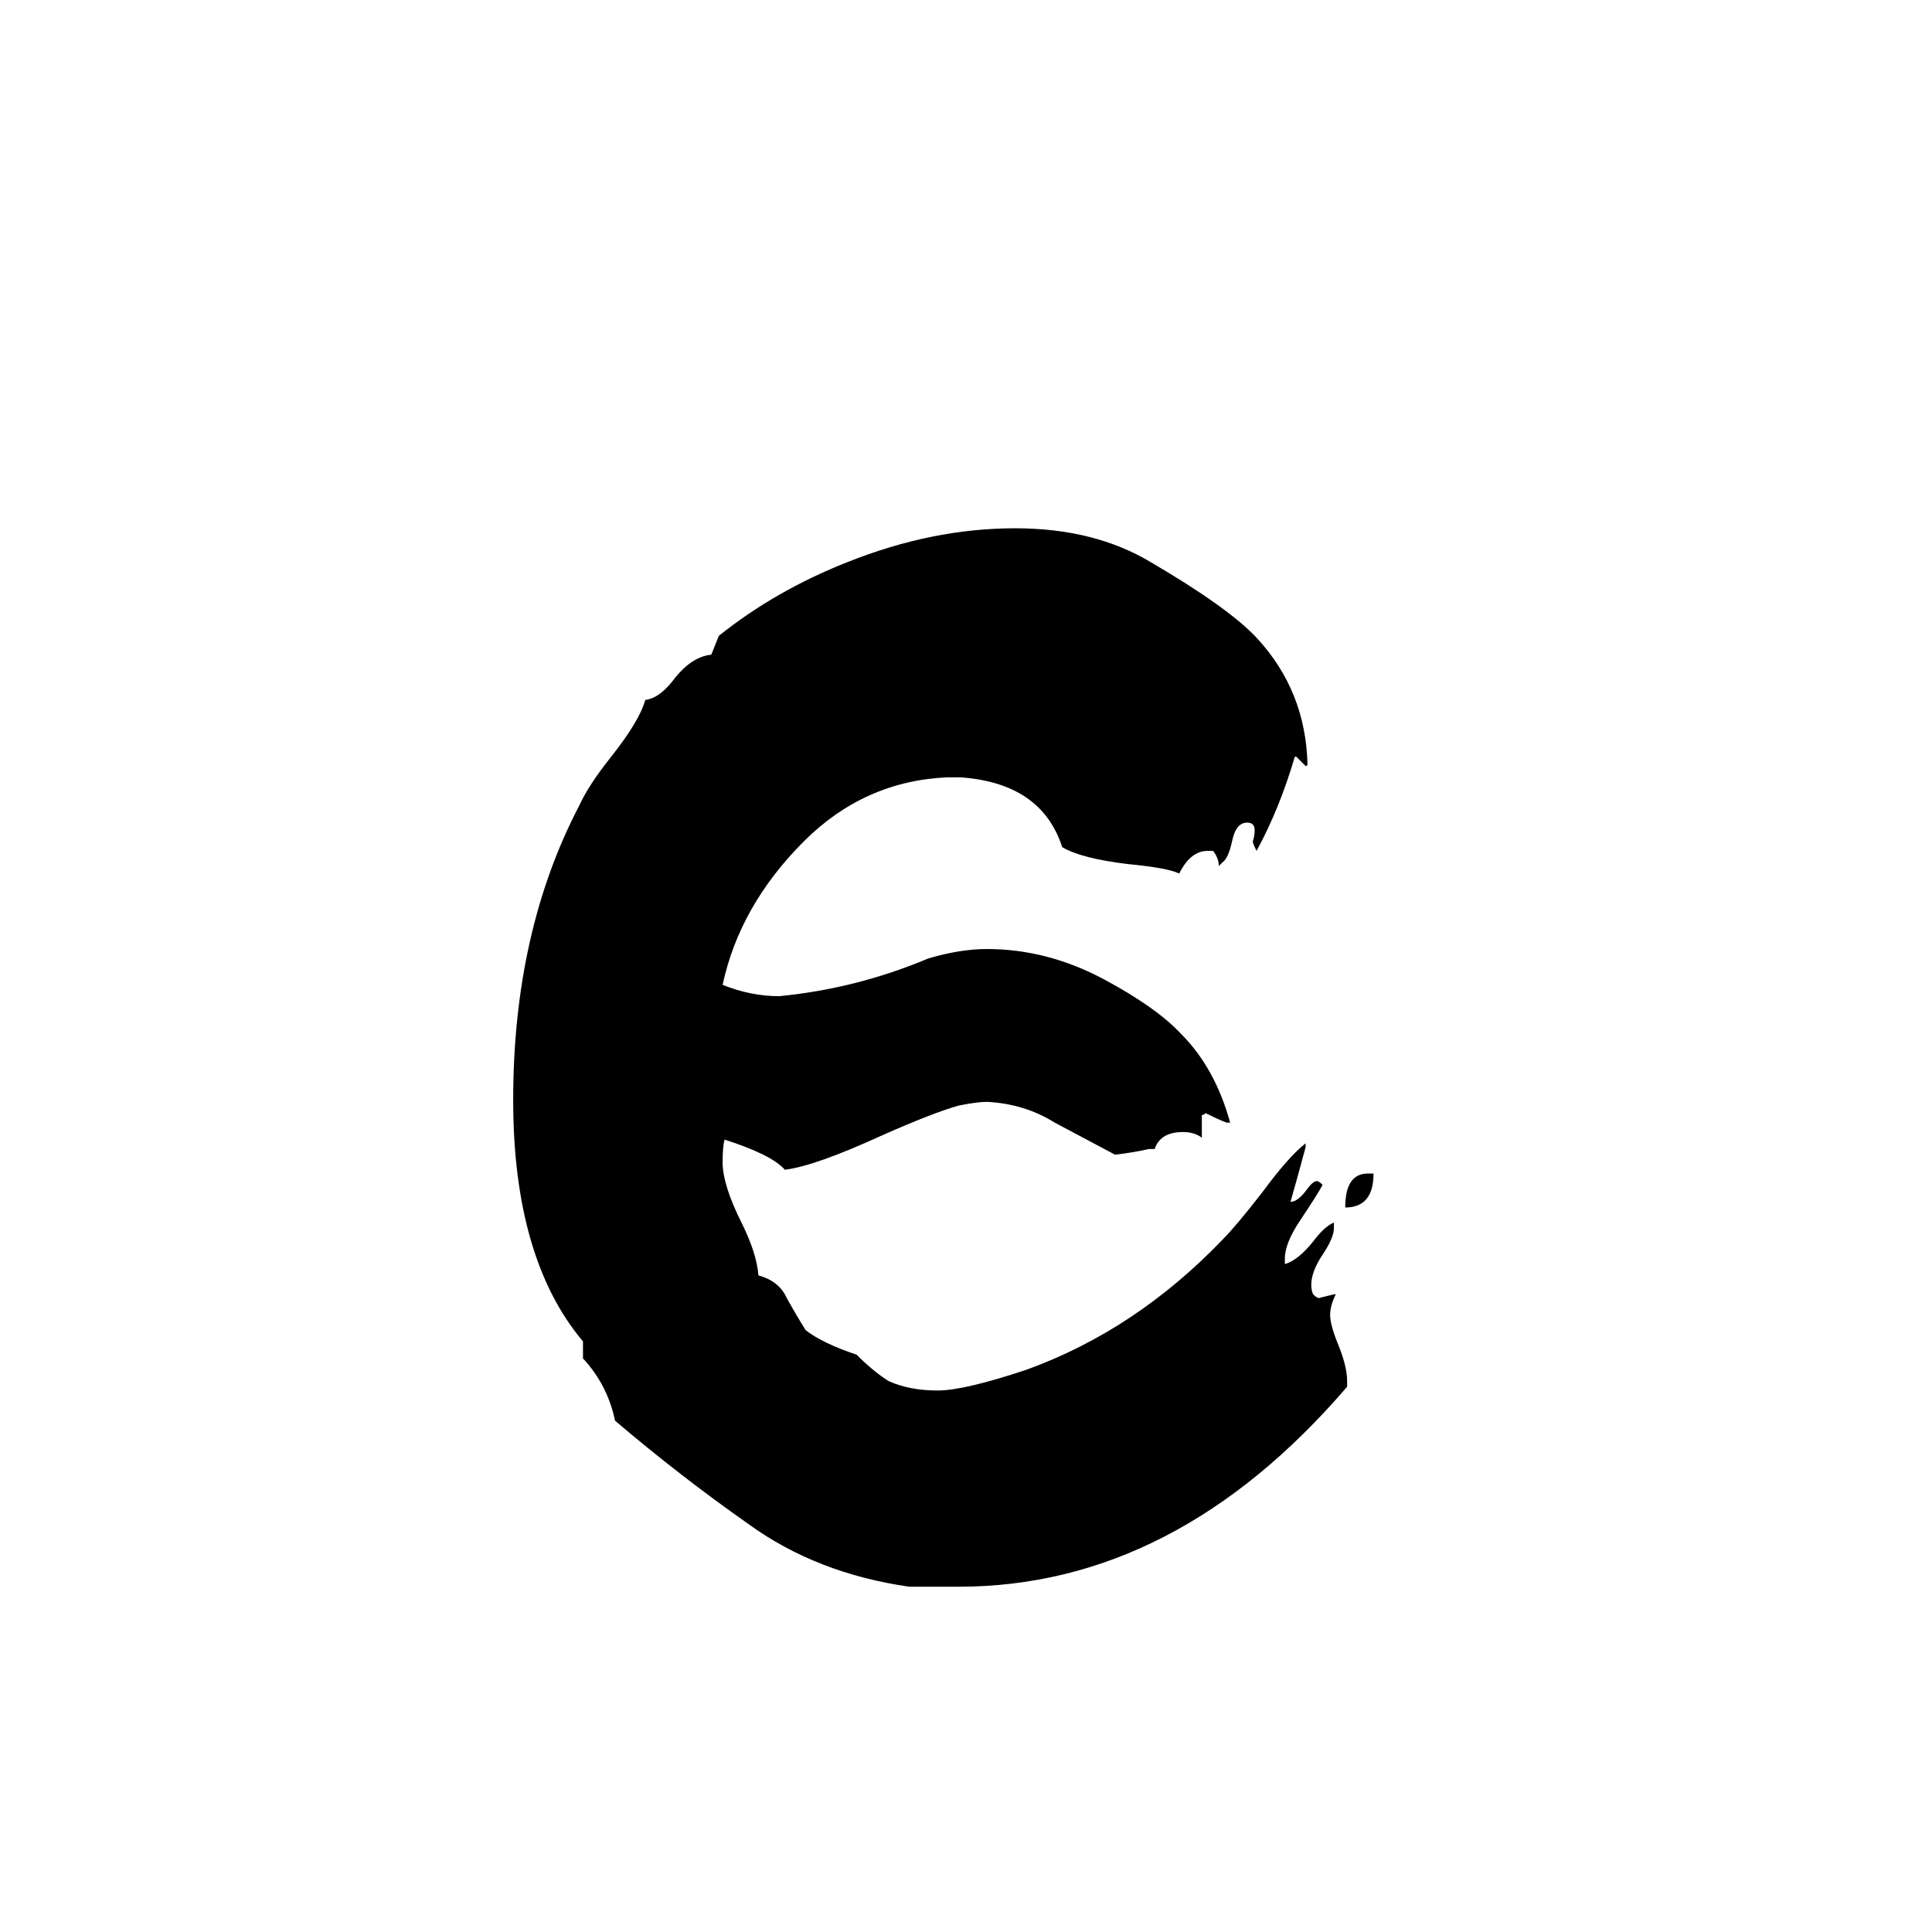 <svg xmlns="http://www.w3.org/2000/svg" viewBox="0 -800 1024 1024">
	<path fill="#000000" d="M309 -80V-89Q272 -133 272 -217Q272 -306 307 -373Q312 -384 324 -399Q339 -418 342 -429Q350 -430 358 -441Q367 -452 377 -453Q379 -458 381 -463Q411 -487 449 -502Q494 -520 538 -520Q580 -520 610 -502Q651 -478 666 -462Q692 -434 693 -395Q693 -394 692 -394Q690 -396 687 -399Q686 -399 686 -398Q678 -371 666 -349Q664 -353 664 -354Q665 -357 665 -360Q665 -364 661 -364Q655 -364 653 -354Q651 -345 648 -343Q647 -342 646 -341Q646 -345 643 -349H640Q631 -349 625 -337Q619 -340 598 -342Q573 -345 563 -351Q552 -385 509 -388H502Q458 -386 426 -354Q392 -320 383 -278Q398 -272 413 -272Q454 -276 492 -292Q509 -297 523 -297Q555 -297 585 -281Q613 -266 626 -252Q644 -234 652 -205H650Q645 -207 639 -210Q638 -209 637 -209V-197Q633 -200 627 -200Q615 -200 612 -191H609Q600 -189 591 -188Q576 -196 559 -205Q543 -215 523 -216Q518 -216 508 -214Q494 -210 467 -198Q432 -182 416 -180Q409 -188 384 -196Q383 -192 383 -184Q383 -172 393 -152Q401 -136 402 -124Q413 -121 417 -112Q422 -103 427 -95Q436 -88 454 -82Q463 -73 471 -68Q482 -63 497 -63Q511 -63 544 -74Q602 -95 648 -143Q655 -150 669 -168Q683 -187 692 -194V-192Q688 -177 684 -163Q688 -163 693 -170Q696 -174 698 -174Q699 -174 701 -172Q699 -168 689 -153Q681 -141 681 -133V-130Q688 -132 696 -142Q702 -150 707 -152V-149Q707 -144 701 -135Q695 -126 695 -119Q695 -116 696 -114Q698 -112 699 -112Q703 -113 707 -114H708Q705 -108 705 -103Q705 -98 709 -88Q714 -76 714 -68V-65Q623 41 508 41H482Q433 34 397 8Q360 -18 326 -47Q322 -66 309 -80ZM725 -178H728Q728 -160 713 -160Q713 -178 725 -178Z"/>
</svg>